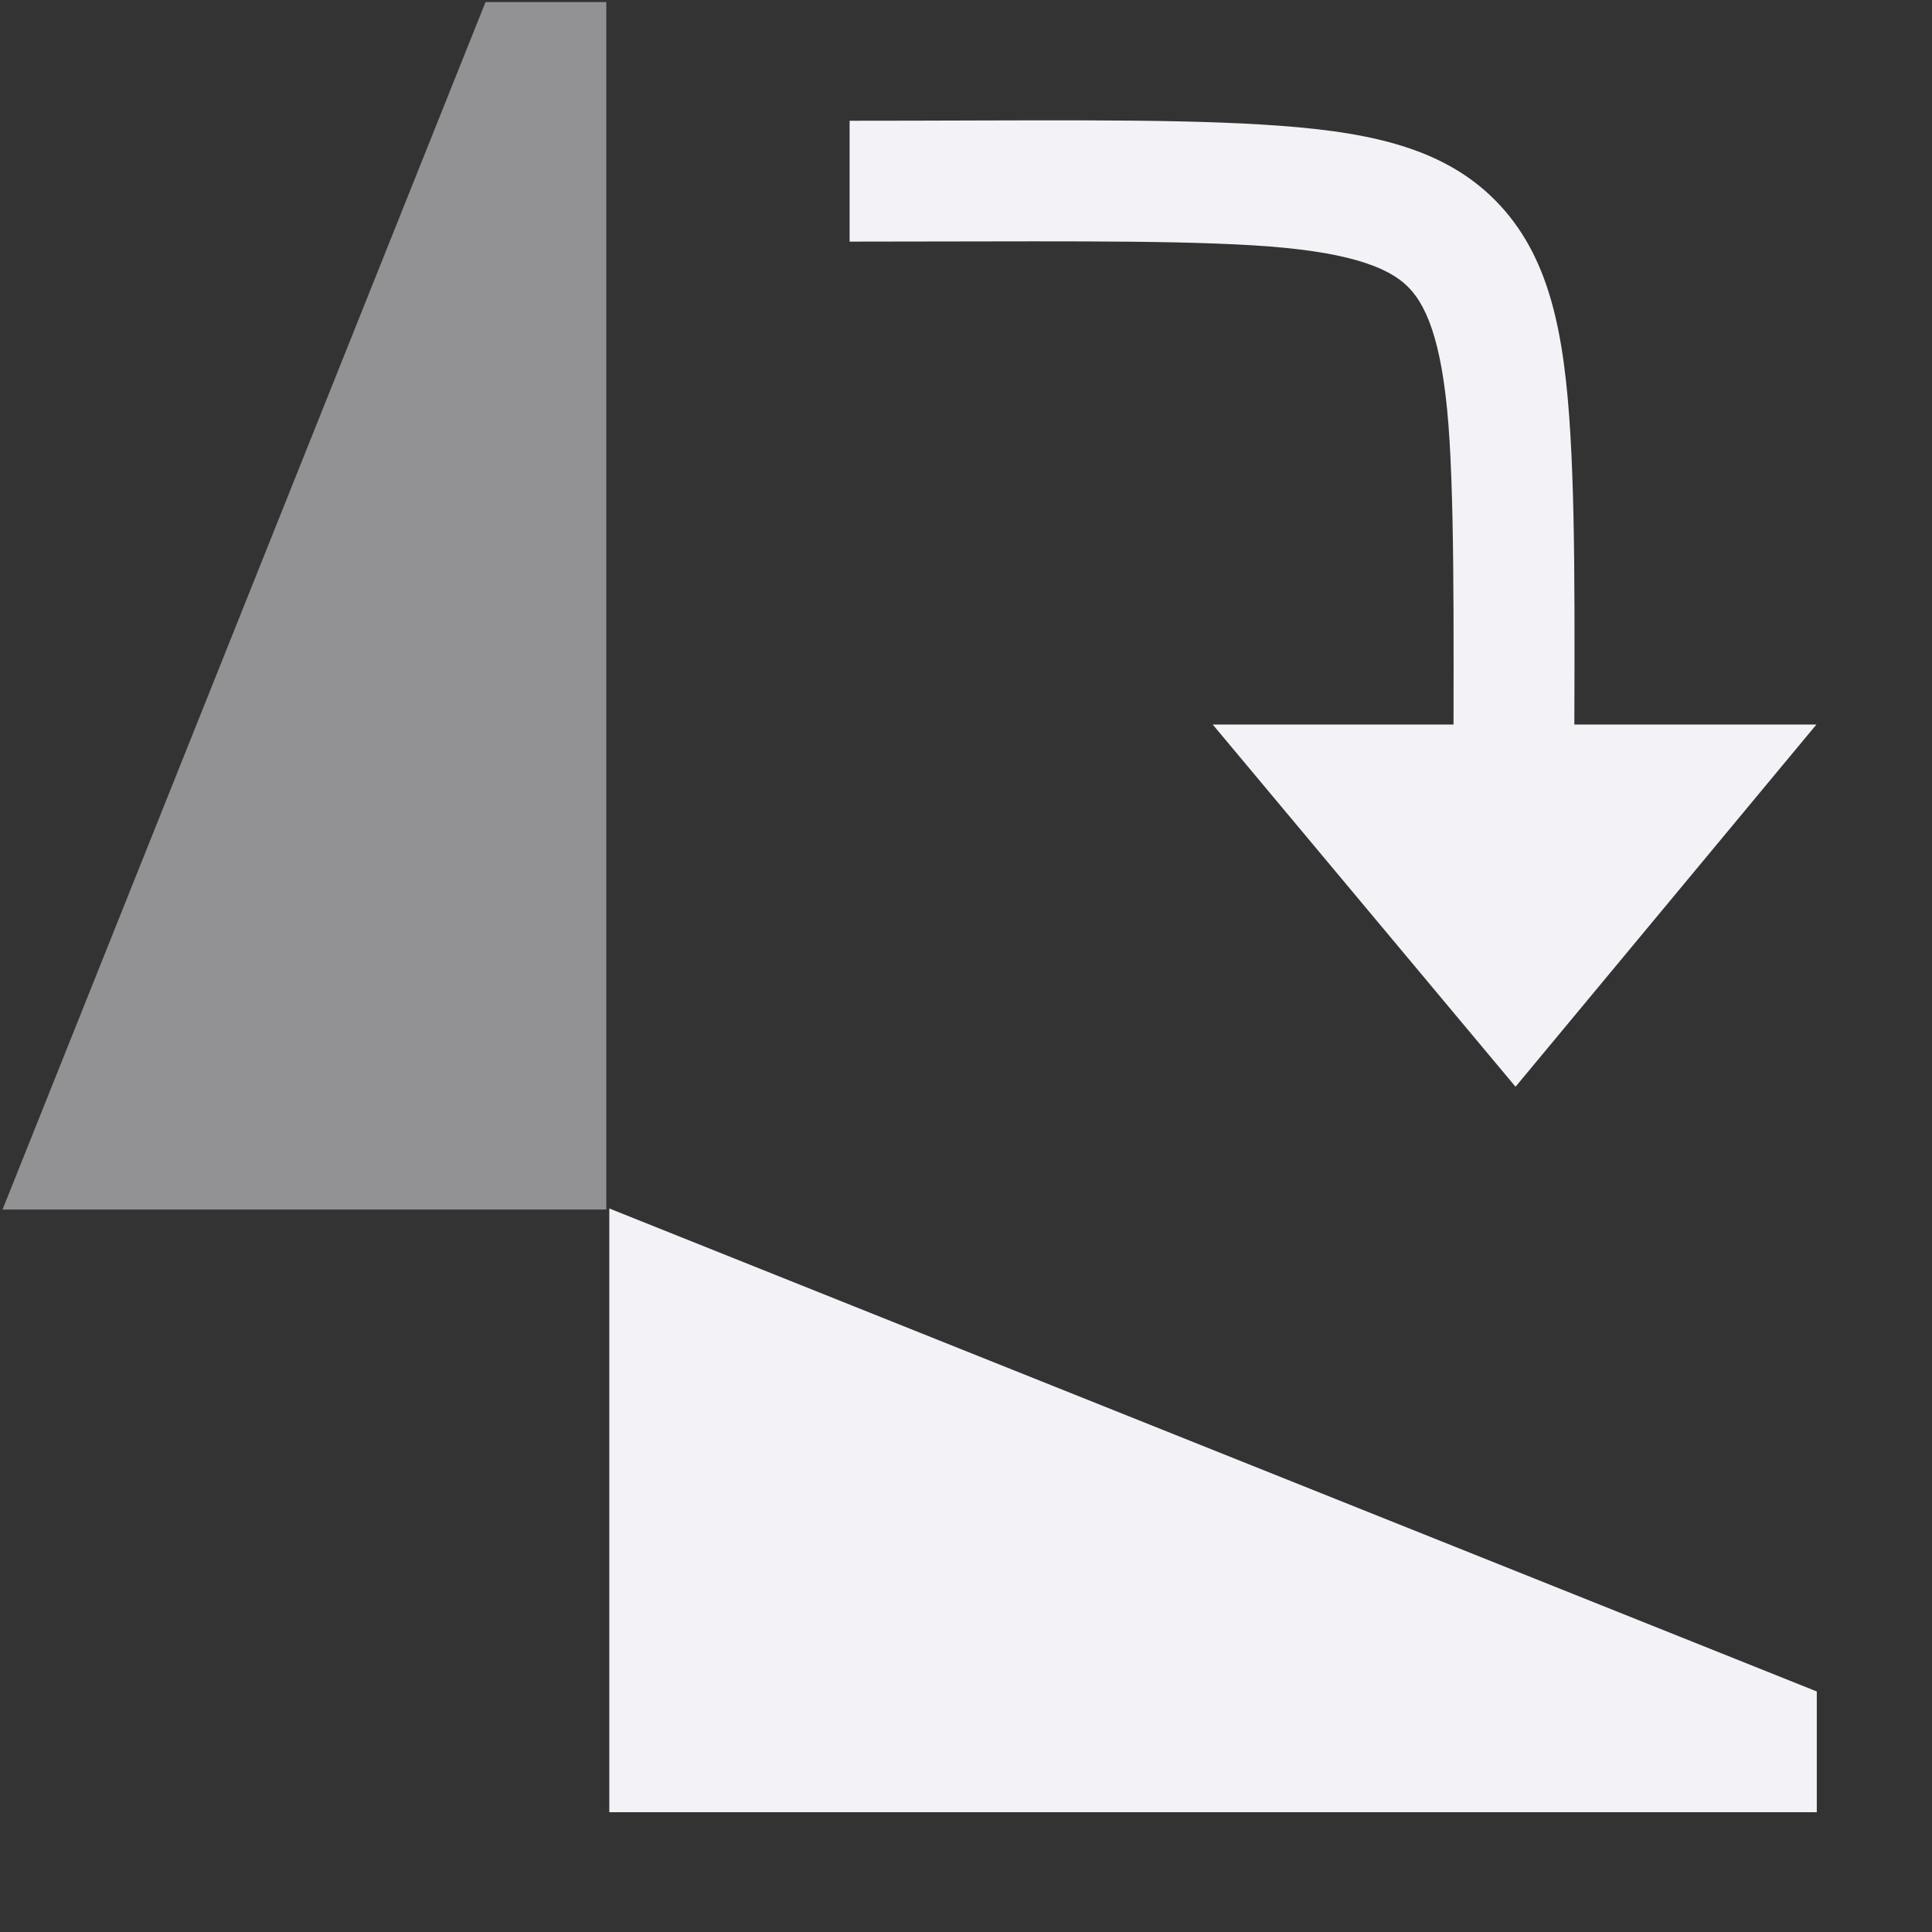 <svg height="16" width="16" xmlns="http://www.w3.org/2000/svg"><rect width="100%" height="100%" fill="#333333" stroke="none"/><g fill="#f2f2f7" transform="translate(-31.976 -220.362)"><path d="m47.022 235.37h-10v-5l10 4z"/><path d="m36.997 220.379v10h-5l4-10z" opacity=".5"/><path d="m39.012 221.362c1.488 0 2.571-.019 3.406.031s1.484.169 1.938.625.575 1.099.625 1.938c.05.839.031 1.943.031 3.438h-1c0-1.508.014-2.616-.031-3.375s-.171-1.108-.344-1.281-.526-.298-1.281-.344c-.755-.046-1.842-.031-3.344-.031z"/><path d="m44.527 229.362-2.508-3h5"/></g></svg>